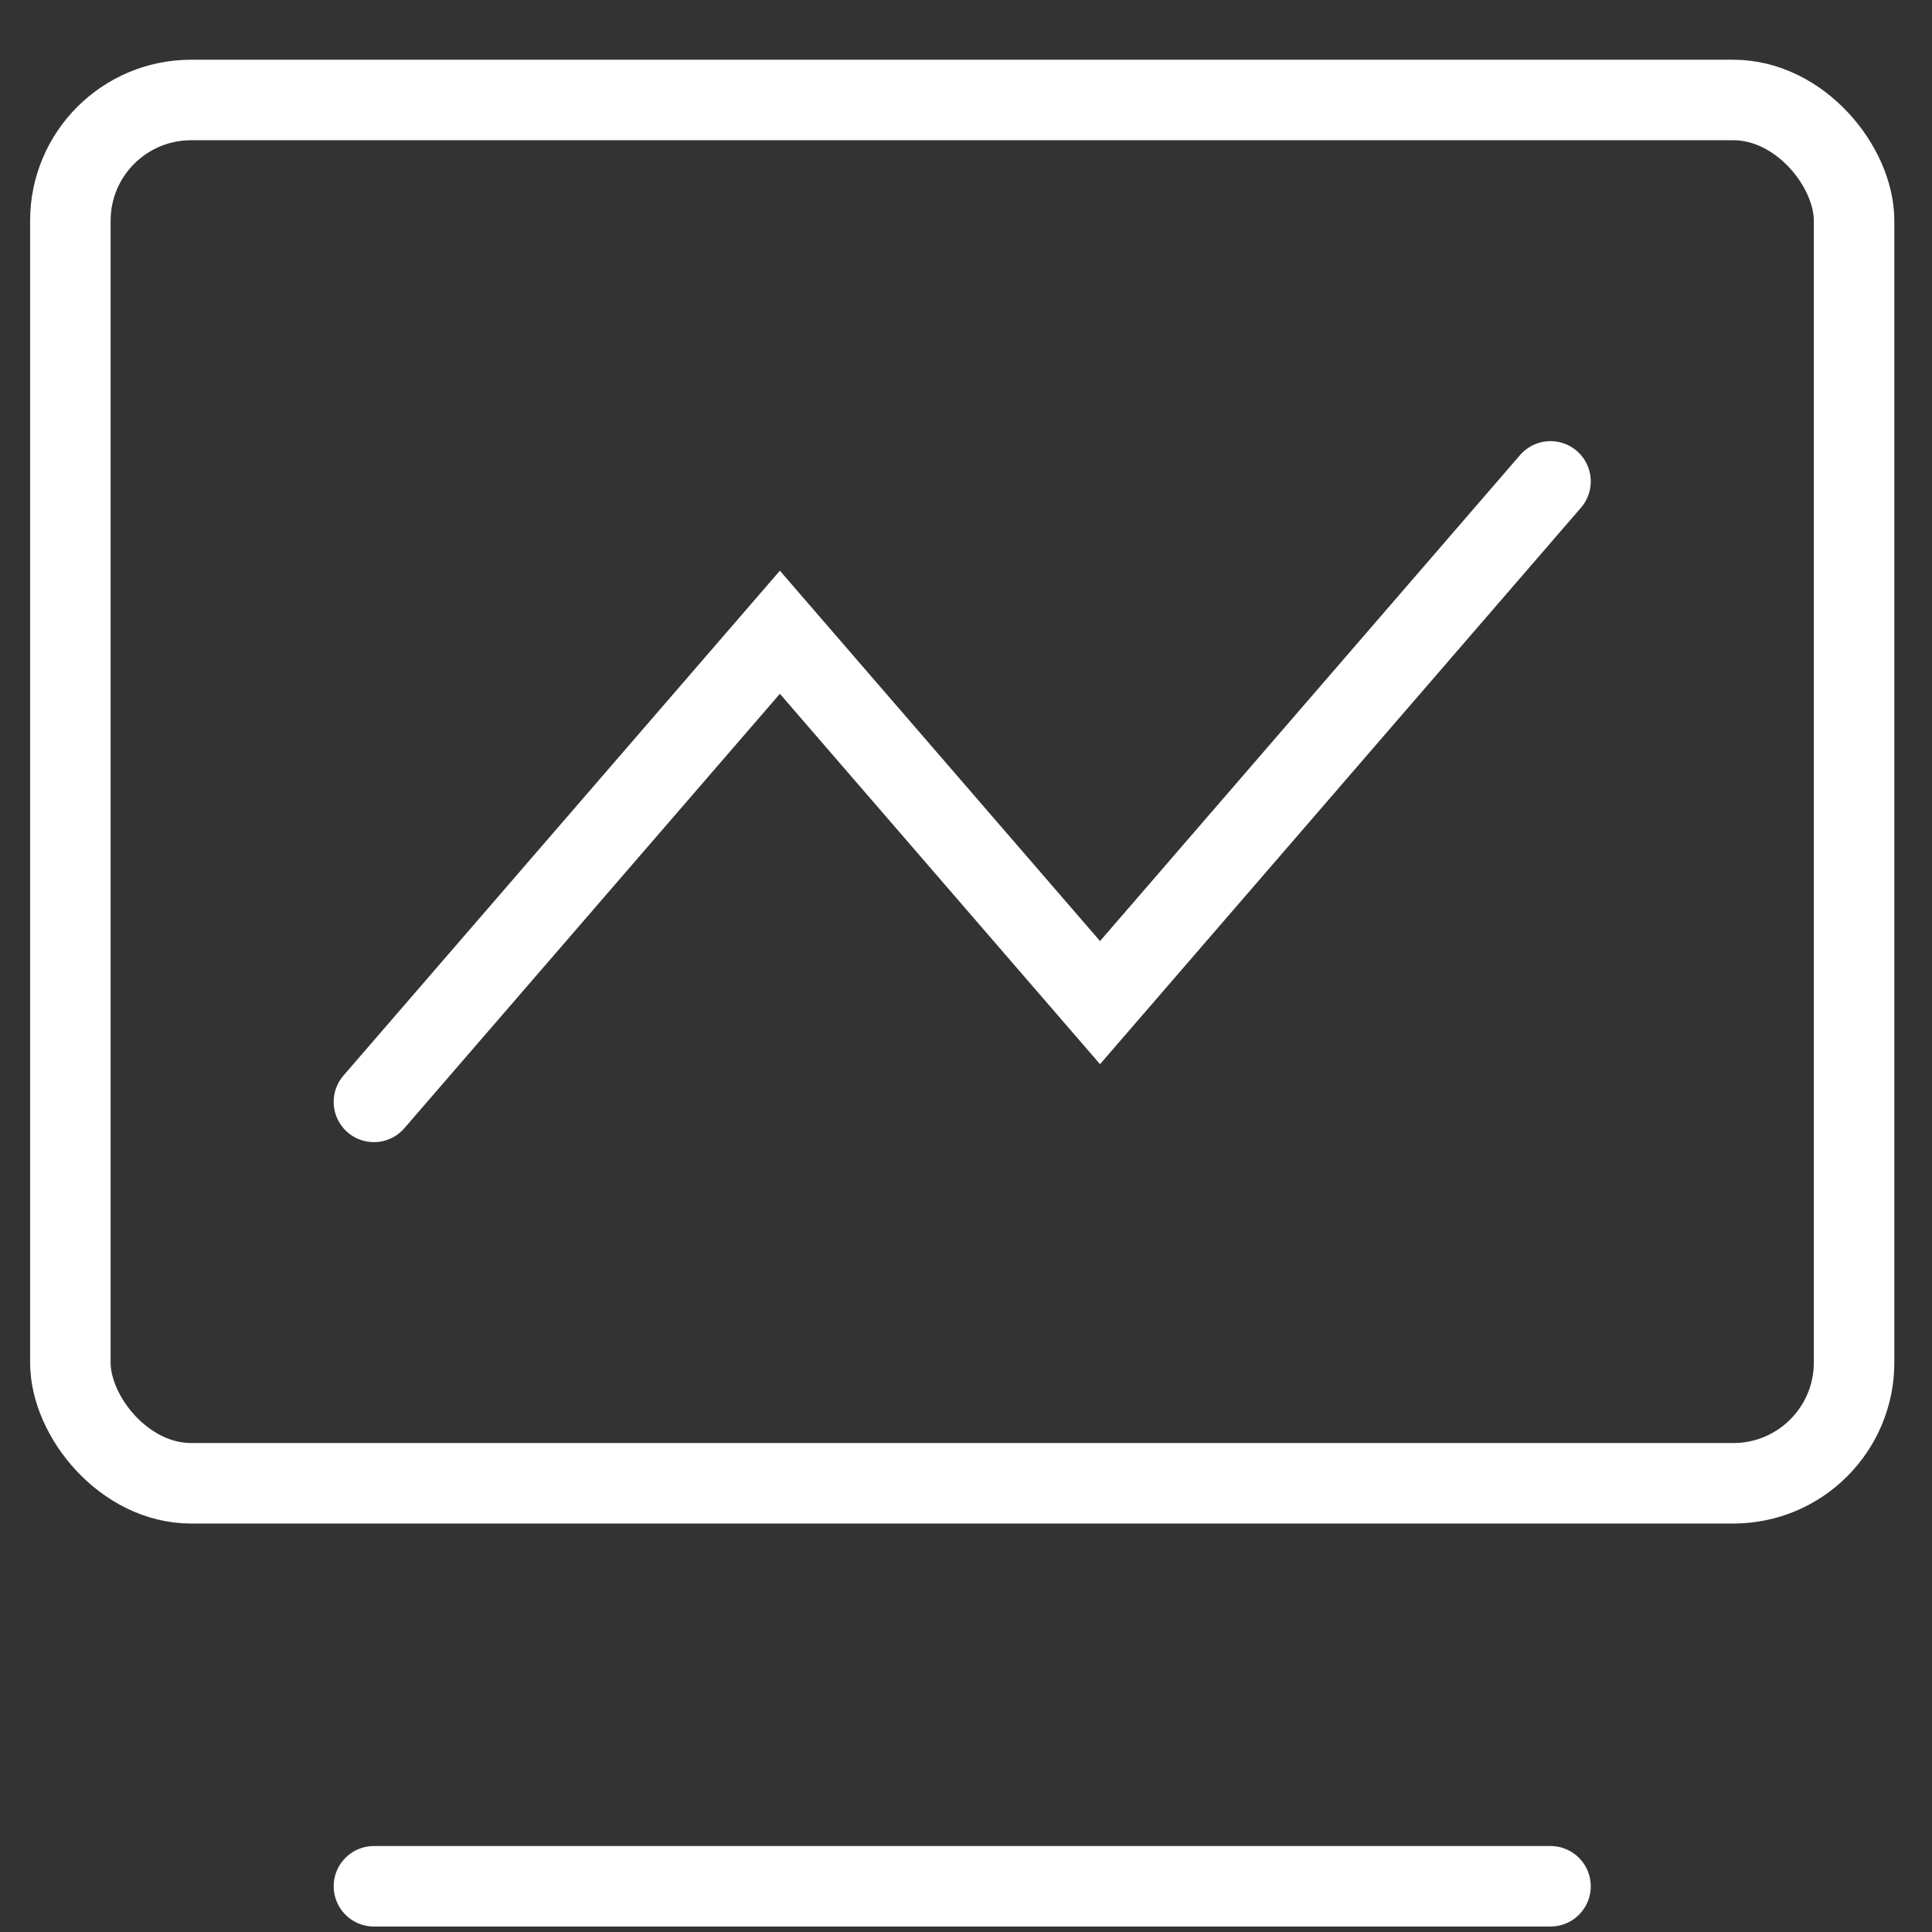 <svg width="24" height="24" viewBox="0 0 24 24" fill="none" xmlns="http://www.w3.org/2000/svg">
<rect x="0" y="0" width="24" height="24" fill="#333333" stroke="none"/>
<g id="Frame 427320389">
<g id="Group 48098462">
<rect id="Rectangle 34624505" x="0.874" y="1.242" width="22.158" height="17.184" rx="1.5" stroke="white"/>
<path id="Vector 207" d="M4.645 13.688L9.688 7.854L13.665 12.455L19.261 5.98" stroke="white" stroke-linecap="round"/>
<path id="Line 47" d="M4.645 23.432H19.261" stroke="white" stroke-linecap="round"/>
</g>
</g>
</svg>
